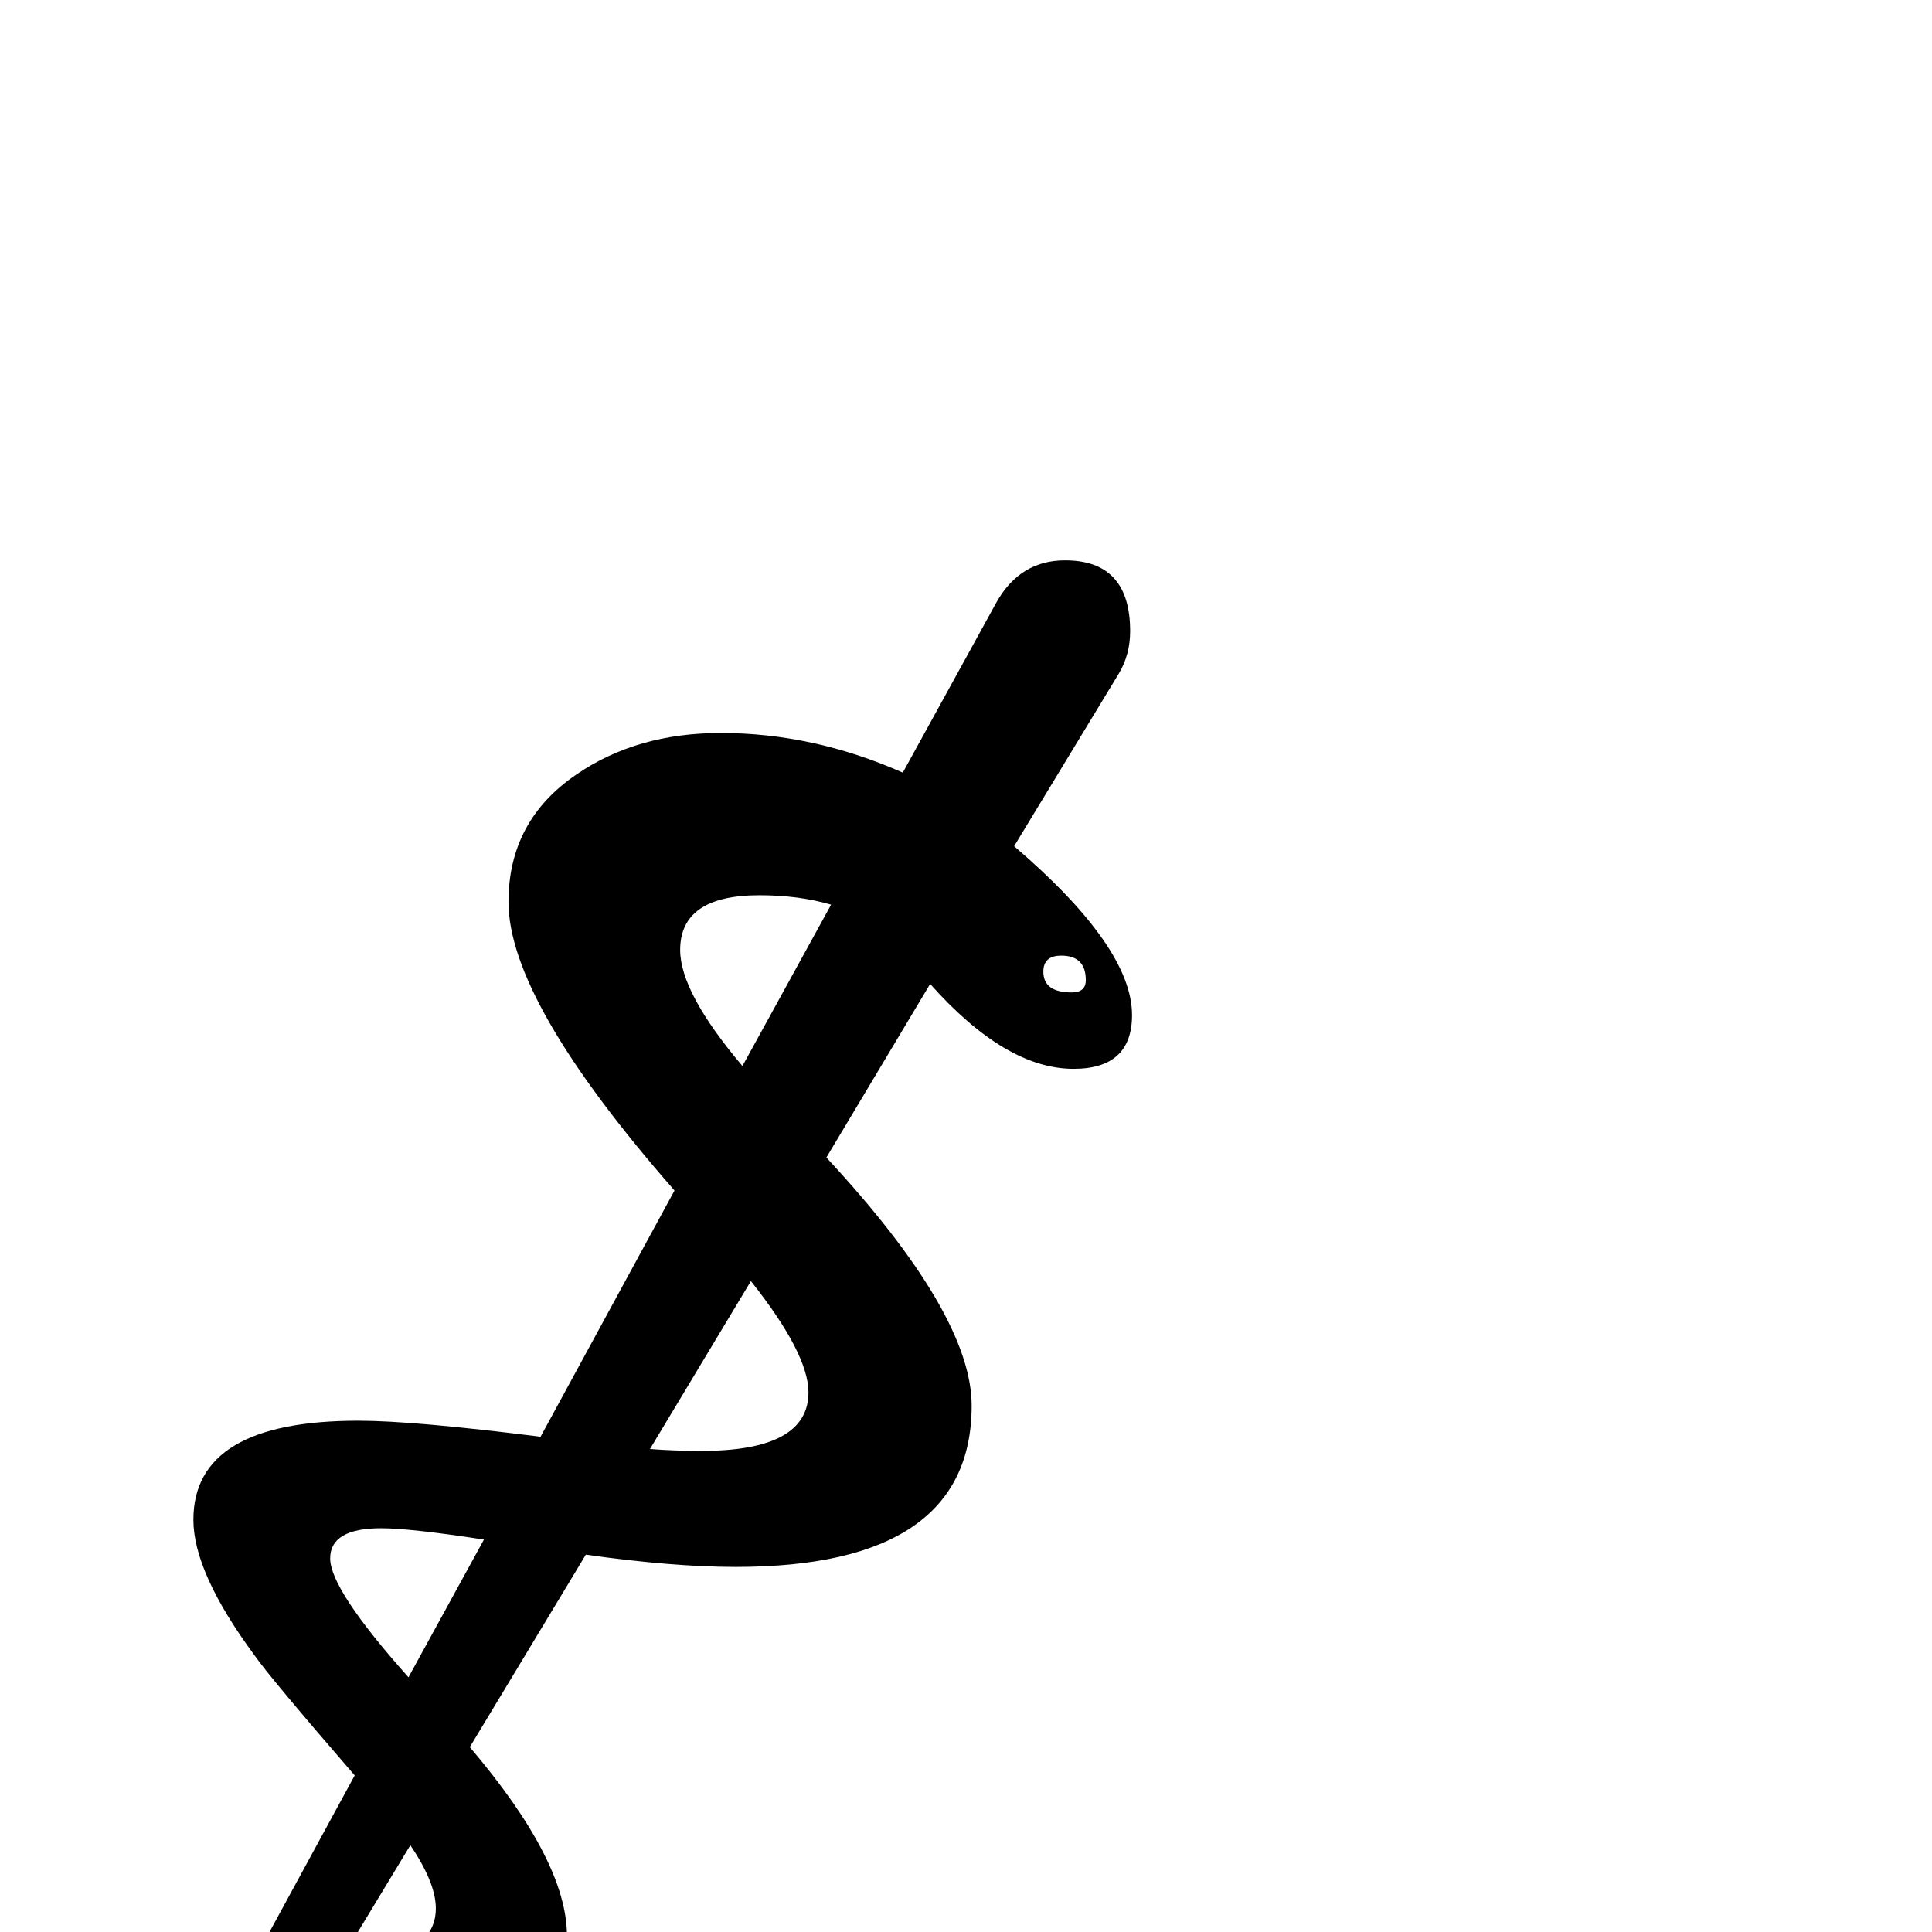 <?xml version="1.0" standalone="no"?>
<!DOCTYPE svg PUBLIC "-//W3C//DTD SVG 1.1//EN" "http://www.w3.org/Graphics/SVG/1.1/DTD/svg11.dtd" >
<svg viewBox="0 -442 2048 2048">
  <g transform="matrix(1 0 0 -1 0 1606)">
   <path fill="currentColor"
d="M1200 972q0 -57 -62 -57q-72 0 -152 90l-110 -184q154 -166 154 -263q0 -171 -250 -171q-67 0 -159 13l-123 -204q103 -121 103 -200q0 -112 -178 -112q-53 0 -110 7l-126 -208l-57 33l103 188q-153 30 -153 68q0 9 4 16q10 3 27 3q-1 0 160 -18l105 193
q-90 104 -106 127q-65 88 -65 144q0 105 175 105q58 0 193 -17l142 261q-176 201 -176 306q0 86 72 135q64 44 153 44q98 0 193 -42l99 180q25 45 73 45q69 0 69 -75q0 -25 -12 -45l-111 -183q125 -107 125 -179zM1151 1009q0 26 -26 26q-19 0 -19 -17q0 -22 30 -22
q15 0 15 13zM881 1089q-34 10 -76 10q-84 0 -84 -58q0 -45 66 -123zM857 572q0 41 -61 118l-107 -178q25 -2 55 -2q113 0 113 62zM513 416q-78 12 -109 12q-54 0 -54 -32q0 -33 83 -126zM462 25q0 27 -27 67l-75 -124q102 2 102 57z" />
  </g>

</svg>

